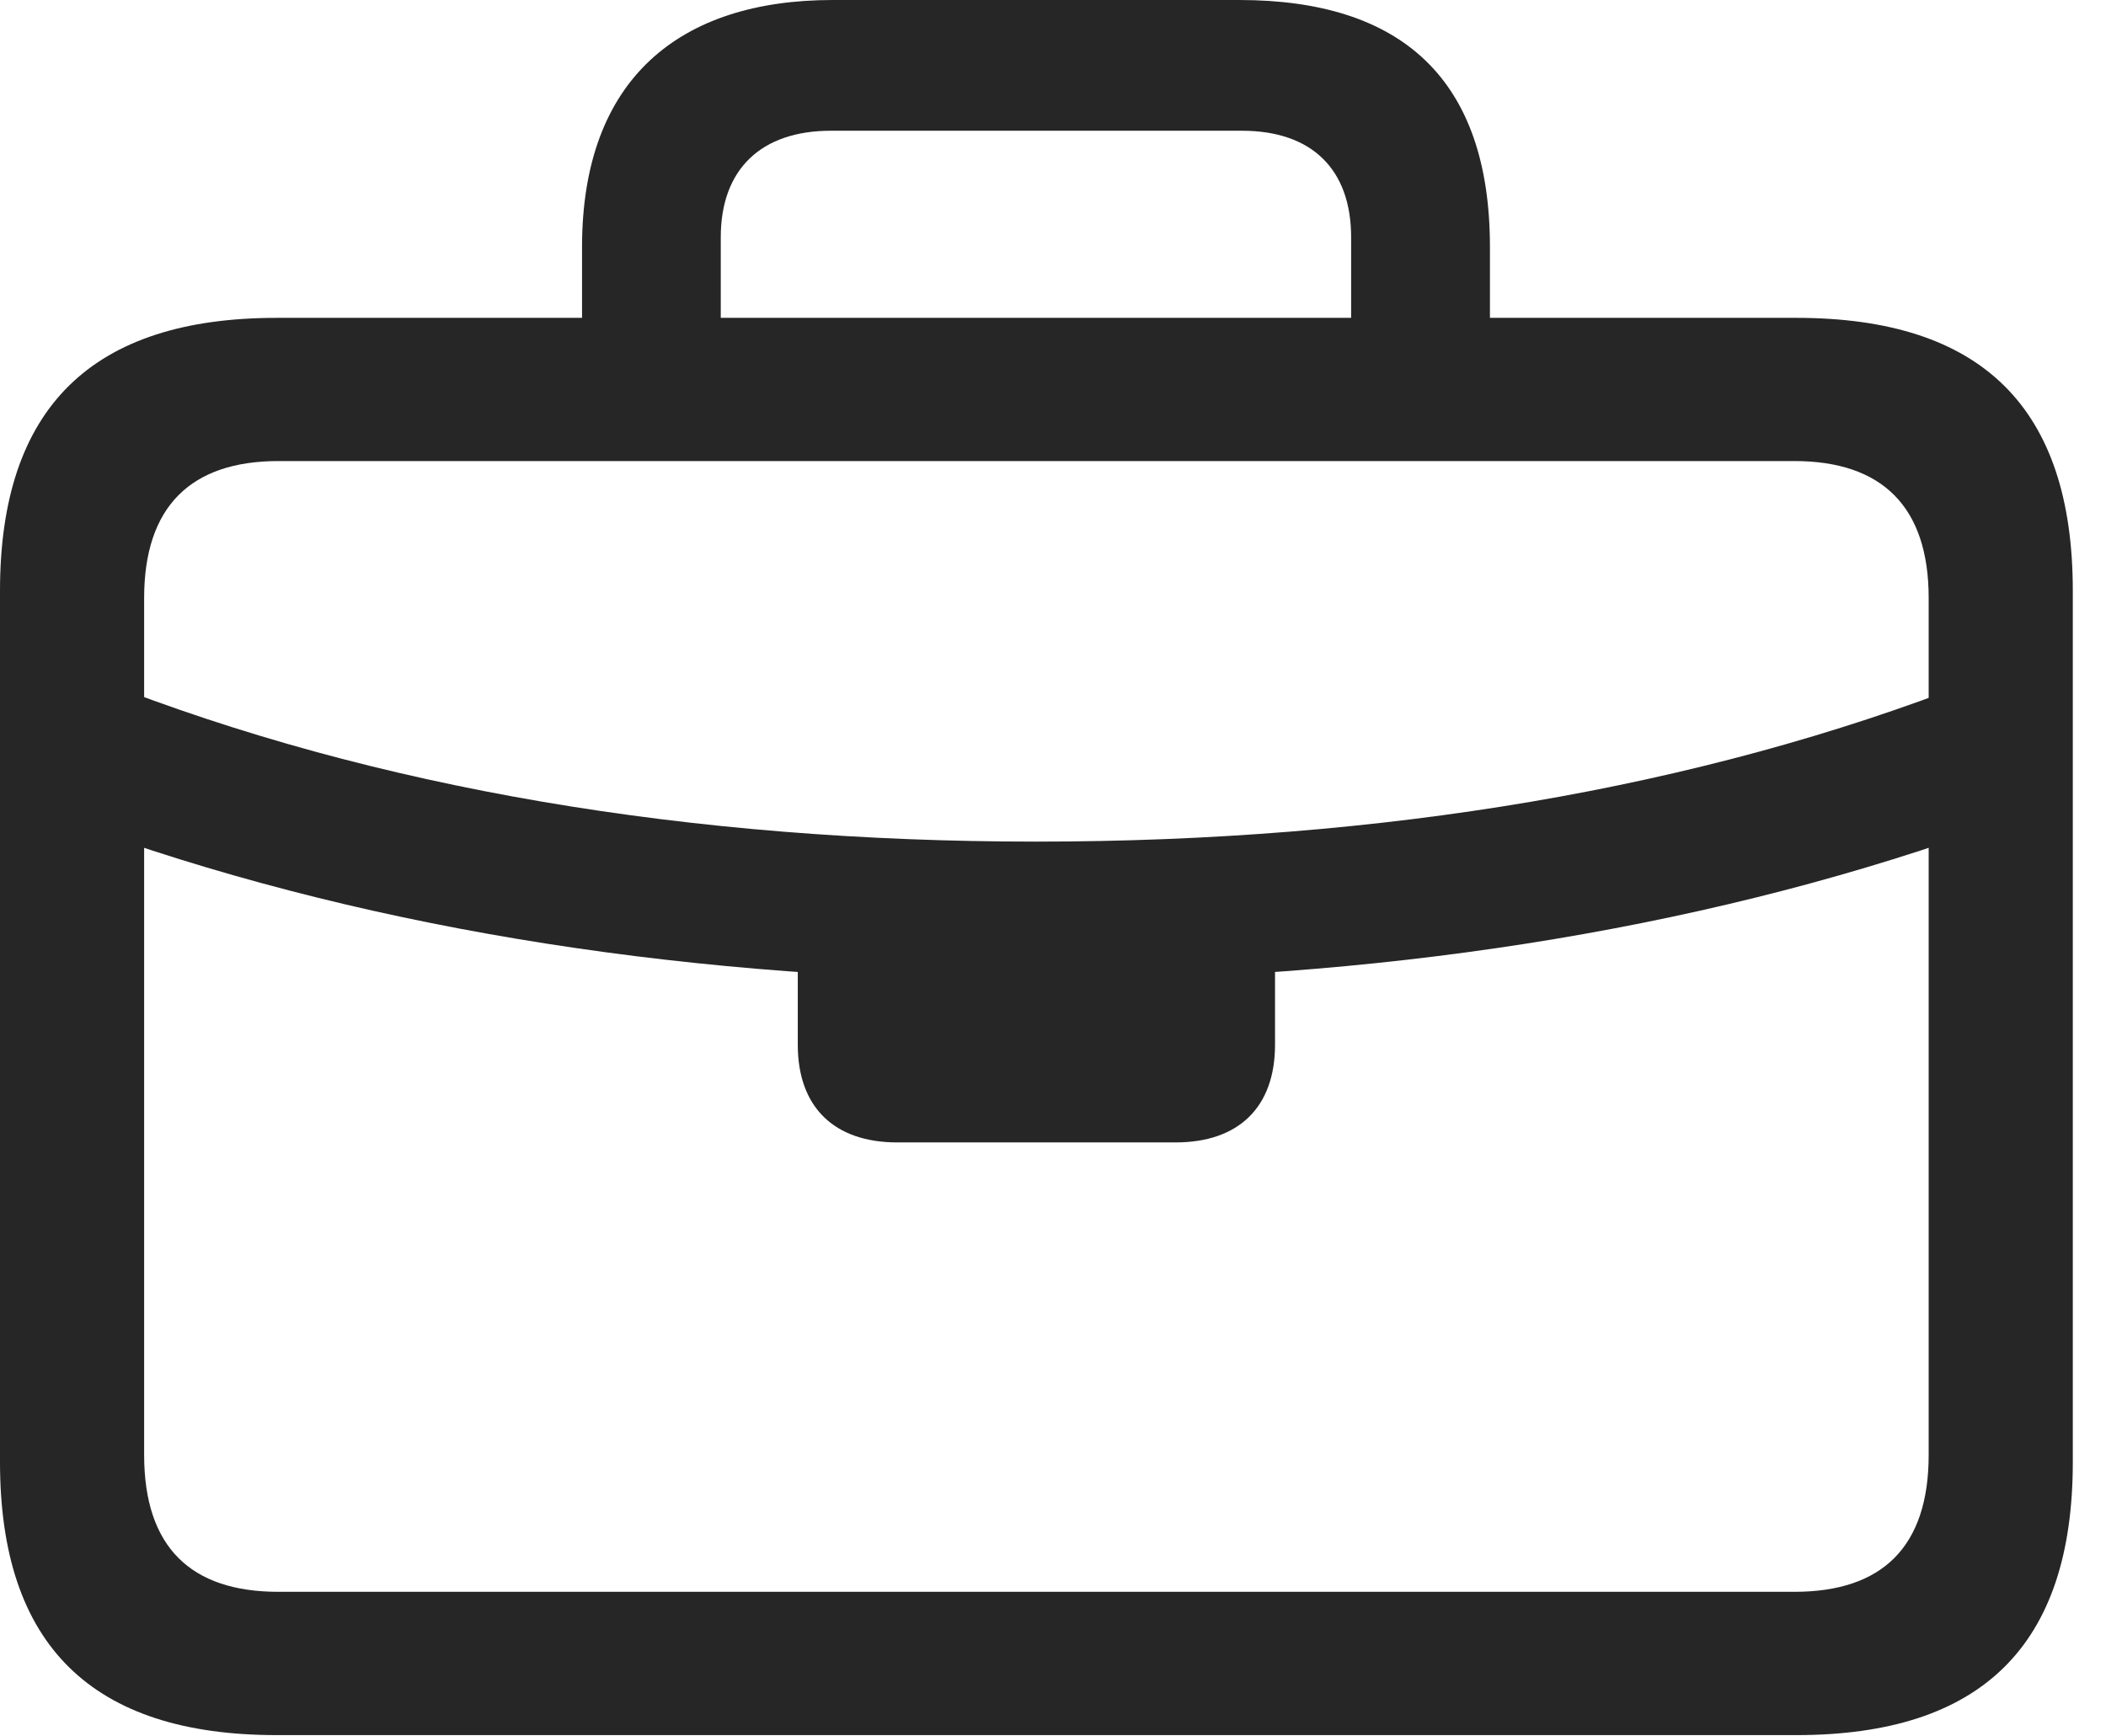 <?xml version="1.0" encoding="UTF-8"?>
<!--Generator: Apple Native CoreSVG 232.5-->
<!DOCTYPE svg
PUBLIC "-//W3C//DTD SVG 1.1//EN"
       "http://www.w3.org/Graphics/SVG/1.1/DTD/svg11.dtd">
<svg version="1.1" xmlns="http://www.w3.org/2000/svg" xmlns:xlink="http://www.w3.org/1999/xlink" width="22.969" height="18.936">
 <g>
  <rect height="18.936" opacity="0" width="22.969" x="0" y="0"/>
  <path d="M1.084 9.082C4.16 10.166 7.627 10.693 11.299 10.693C14.98 10.693 18.447 10.166 21.523 9.082L21.514 7.432C18.516 8.604 15.068 9.18 11.299 9.18C7.539 9.18 4.092 8.604 1.094 7.422ZM9.785 12.461L12.822 12.461C13.506 12.461 13.906 12.08 13.906 11.396L13.906 9.893L8.701 9.893L8.701 11.396C8.701 12.08 9.102 12.461 9.785 12.461ZM3.018 18.926L19.59 18.926C21.611 18.926 22.607 17.949 22.607 15.947L22.607 6.445C22.607 4.443 21.611 3.467 19.59 3.467L3.018 3.467C1.006 3.467 0 4.443 0 6.445L0 15.947C0 17.949 1.006 18.926 3.018 18.926ZM3.037 17.363C2.08 17.363 1.572 16.875 1.572 15.869L1.572 6.523C1.572 5.527 2.08 5.029 3.037 5.029L19.57 5.029C20.527 5.029 21.035 5.527 21.035 6.523L21.035 15.869C21.035 16.875 20.527 17.363 19.57 17.363ZM6.348 4.316L7.861 4.316L7.861 2.588C7.861 1.846 8.301 1.426 9.062 1.426L13.545 1.426C14.307 1.426 14.736 1.846 14.736 2.588L14.736 4.297L16.25 4.297L16.25 2.695C16.25 0.859 15.283 0 13.516 0L9.082 0C7.412 0 6.348 0.859 6.348 2.695Z" fill="#000000" fill-opacity="0.85"/>
 </g>
</svg>
